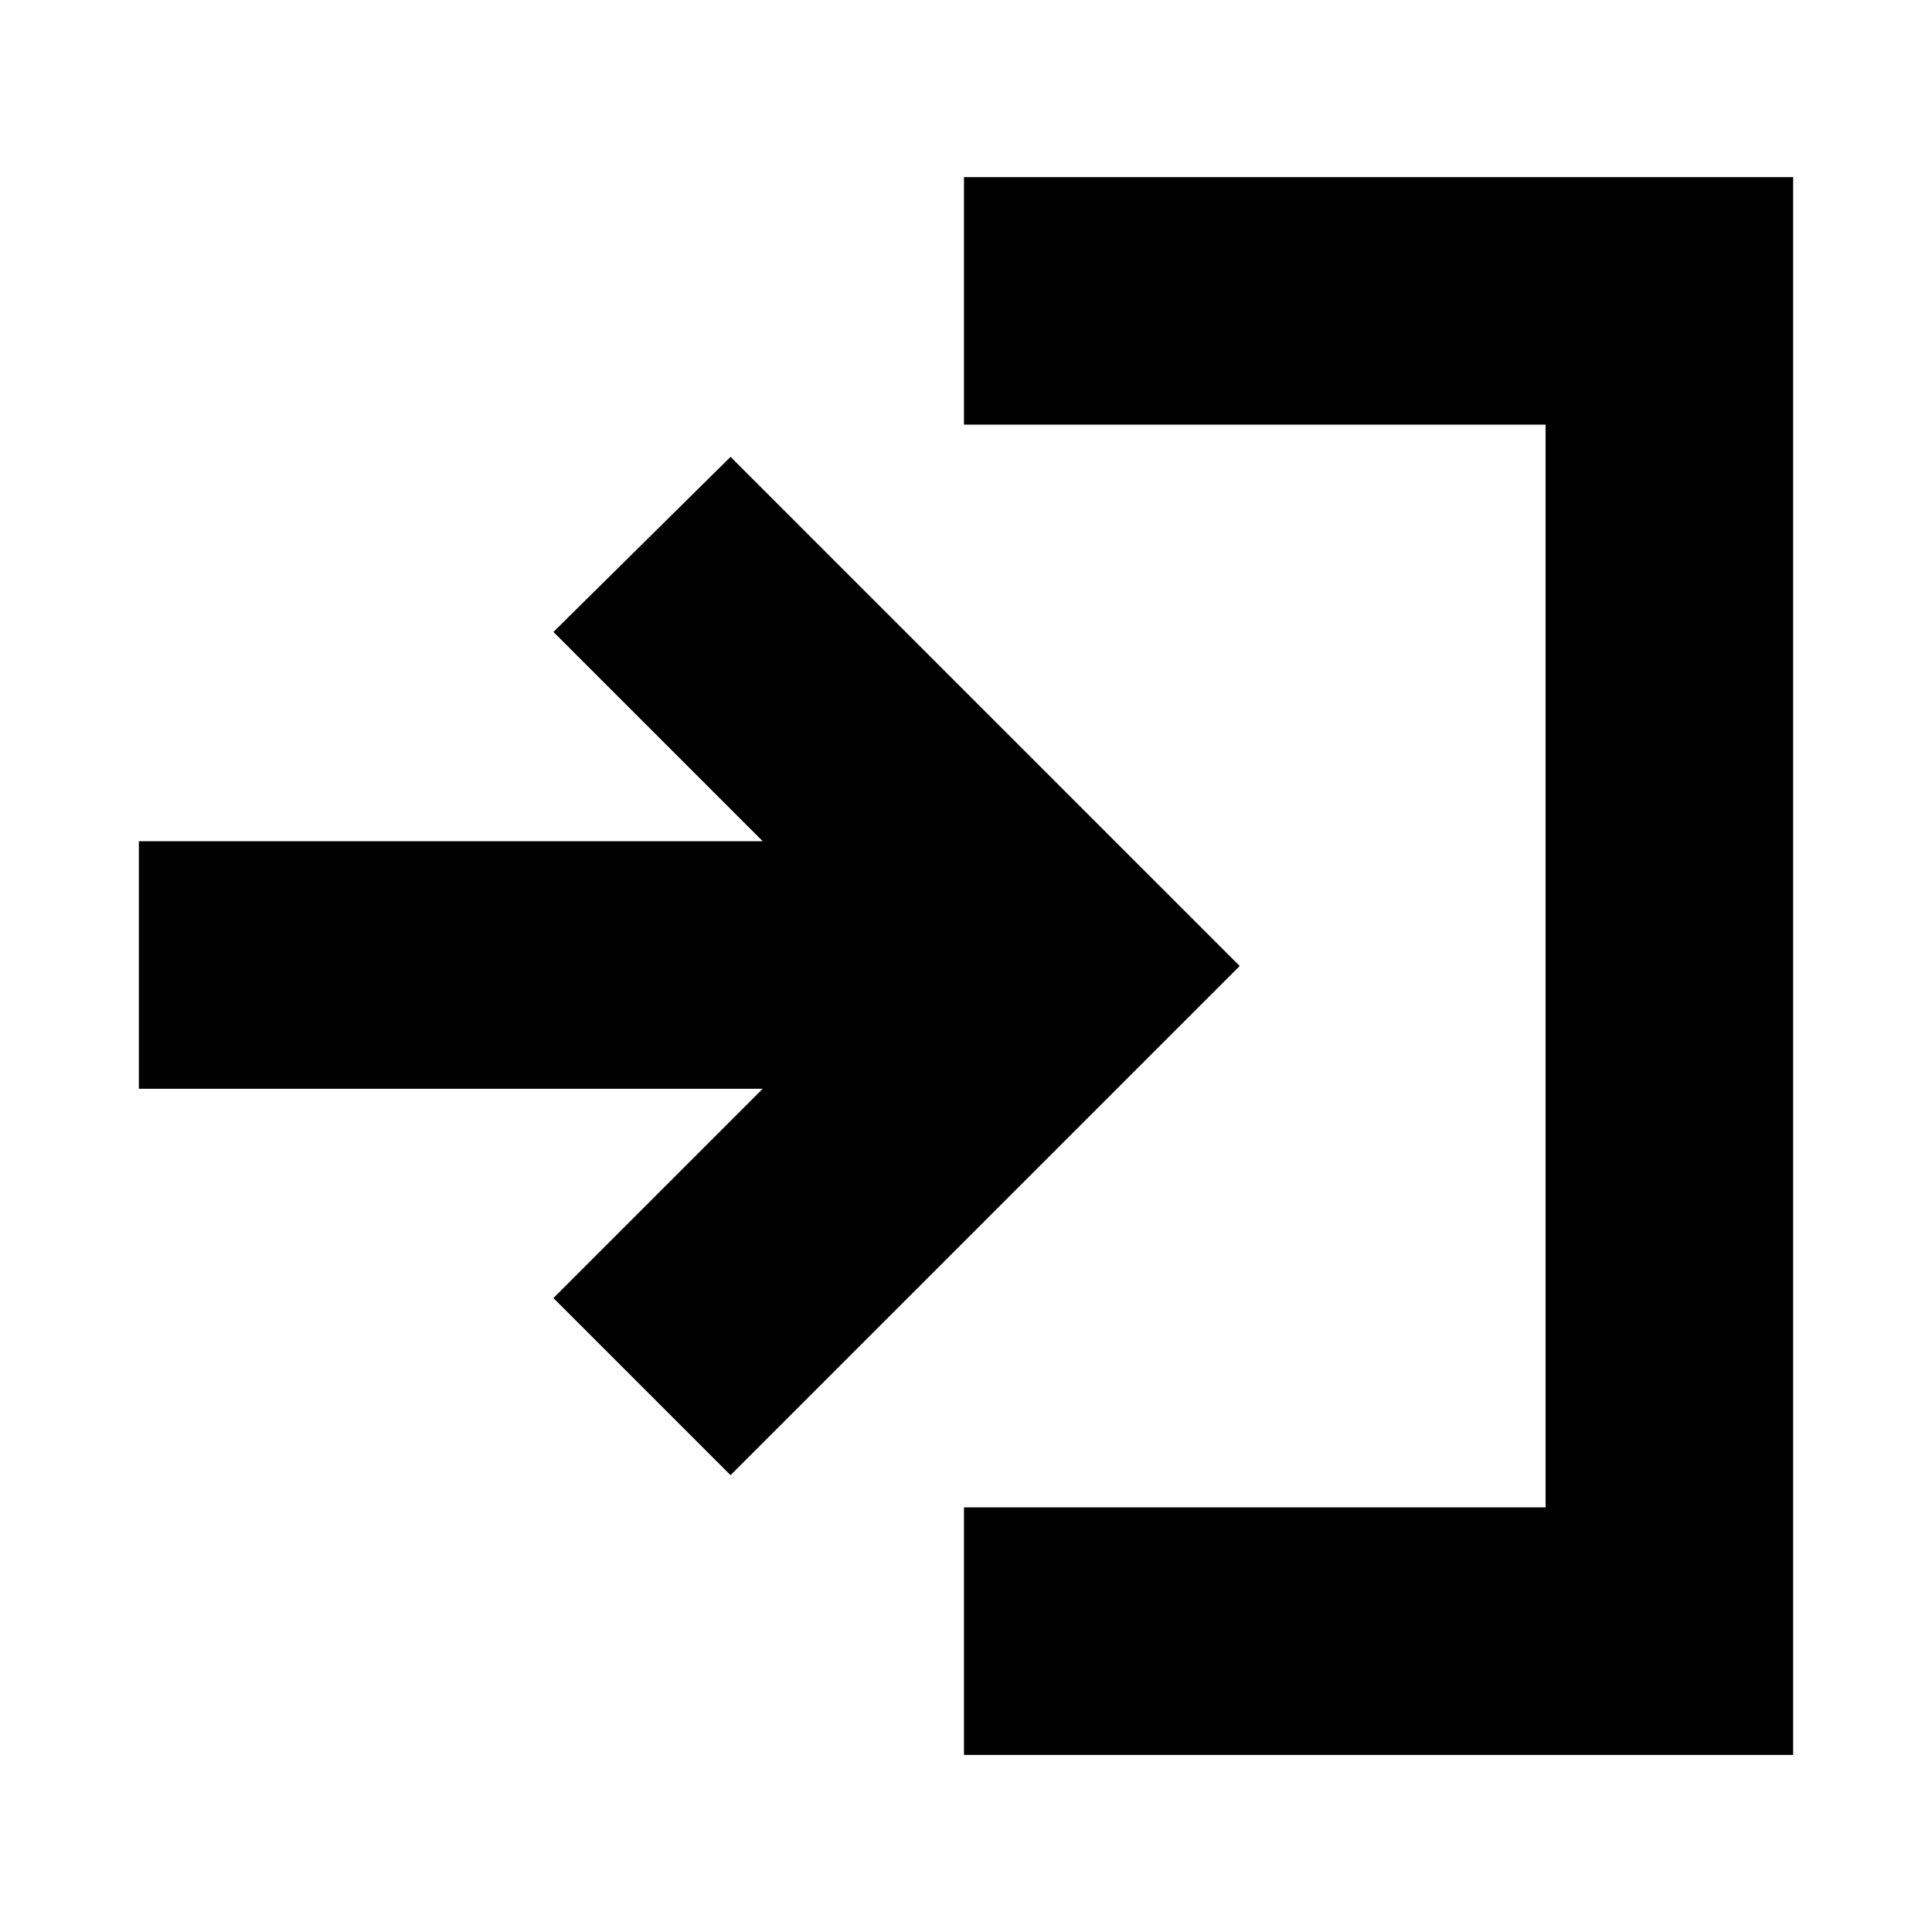 <svg xmlns="http://www.w3.org/2000/svg" height="24" width="24"><path d="m9.075 18.325-2.2-2.2 2.6-2.6h-7.75V10.45h7.75l-2.6-2.6 2.2-2.175L15.4 12Zm2.9 3.475v-3.075H19.2V5.275h-7.225V2.2h10.3v19.6Z"/></svg>